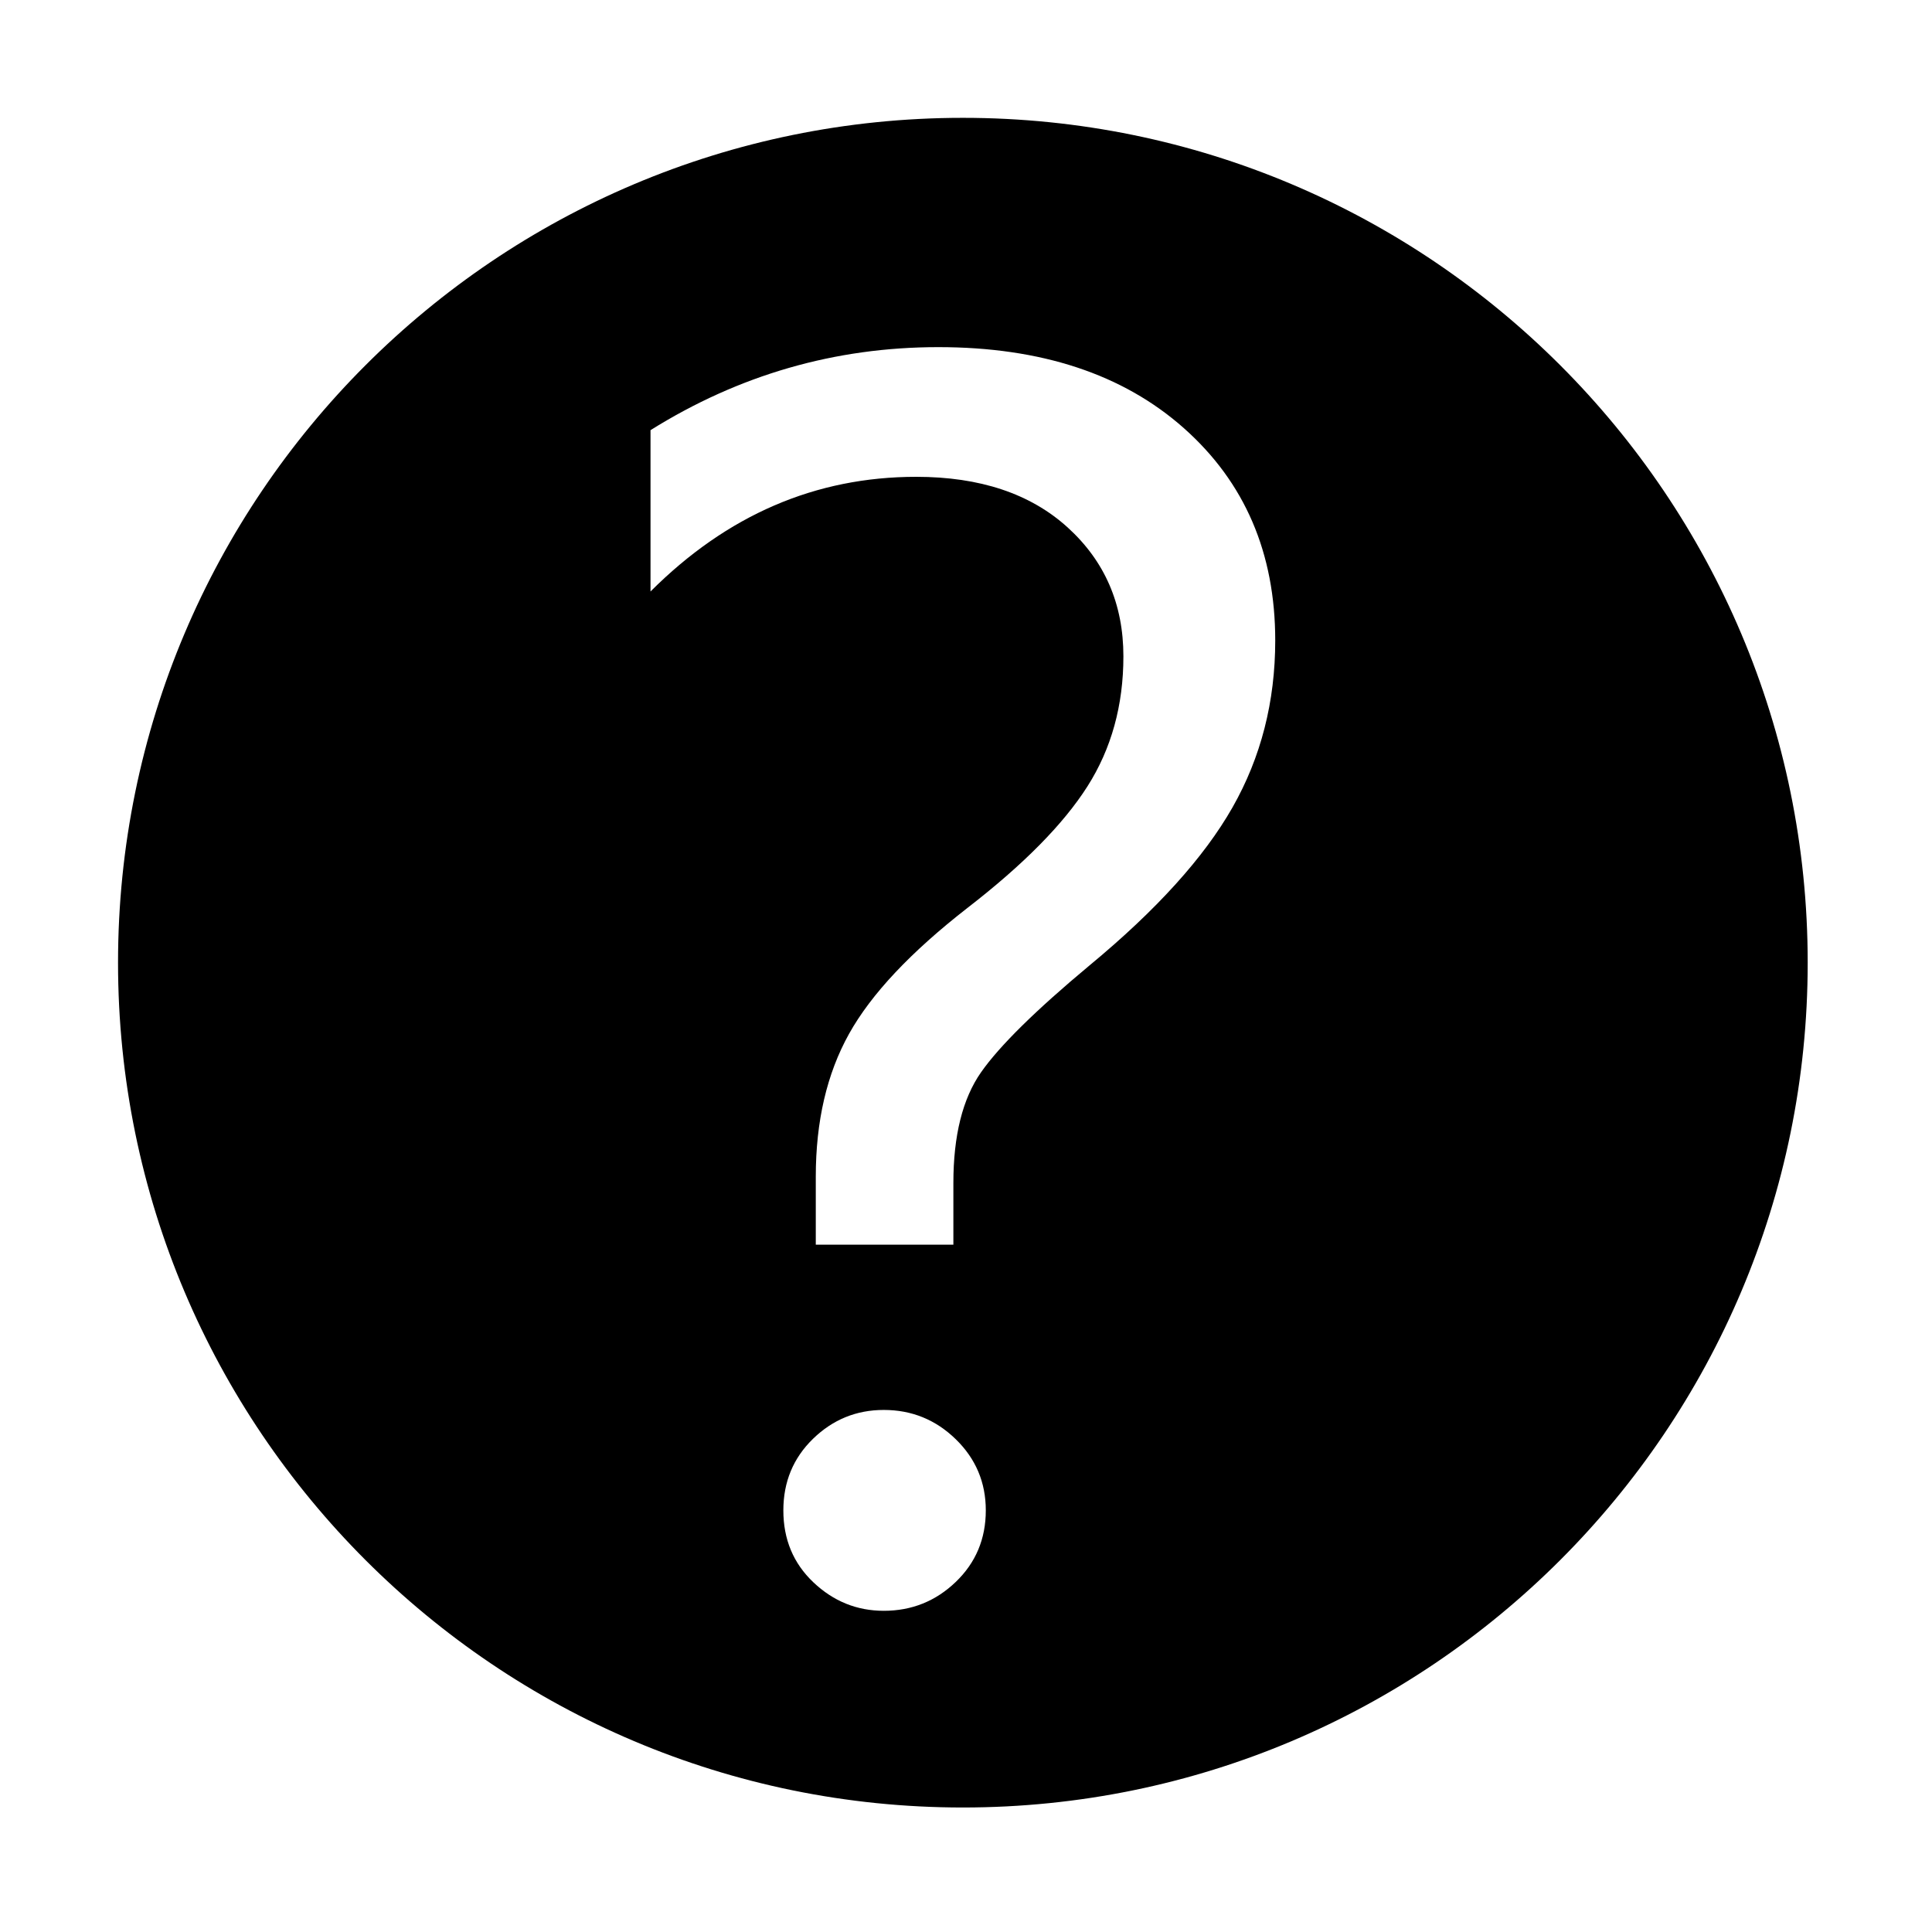 <svg t="1615948959363" class="icon" viewBox="0 0 1024 1024" version="1.1" xmlns="http://www.w3.org/2000/svg" p-id="1772" width="200" height="200"><path d="M510.34 62.454c-247.3 0-447.778 200.477-447.778 447.774 0 247.301 200.477 447.782 447.778 447.782 247.298 0 447.777-200.481 447.777-447.782C958.117 262.931 757.638 62.454 510.34 62.454zM506.567 838.46c-10.618 10.197-23.331 15.297-38.14 15.297-14.251 0-26.686-5.03-37.304-15.088-10.618-10.059-15.928-22.768-15.928-38.142 0-15.088 5.24-27.73 15.718-37.931 10.478-10.192 22.982-15.297 37.513-15.297 14.808 0 27.522 5.173 38.14 15.51 10.618 10.339 15.928 22.917 15.928 37.718C522.496 815.616 517.185 828.265 506.567 838.46zM653.263 427.921c-15.089 26.55-40.377 54.488-75.863 83.826-28.501 23.754-47.641 42.616-57.422 56.583-9.78 13.974-14.669 33.531-14.669 58.677l0 32.694-72.927 0 0-36.046c0-29.339 5.867-54.553 17.603-75.653 11.736-21.093 32.693-43.381 62.87-66.852 29.617-22.911 50.785-44.354 63.499-64.337 12.712-19.976 19.07-42.96 19.07-68.946 0-27.663-9.851-50.432-29.551-68.318-19.699-17.879-46.454-26.824-80.263-26.824-53.368 0-100.311 20.261-140.827 60.773l0-85.501c46.943-29.34 97.798-44.008 152.563-44.008 54.489 0 97.869 14.323 130.142 42.959 32.269 28.645 48.41 66.156 48.41 112.537C675.896 371.901 668.35 401.381 653.263 427.921z" p-id="1773"></path></svg>